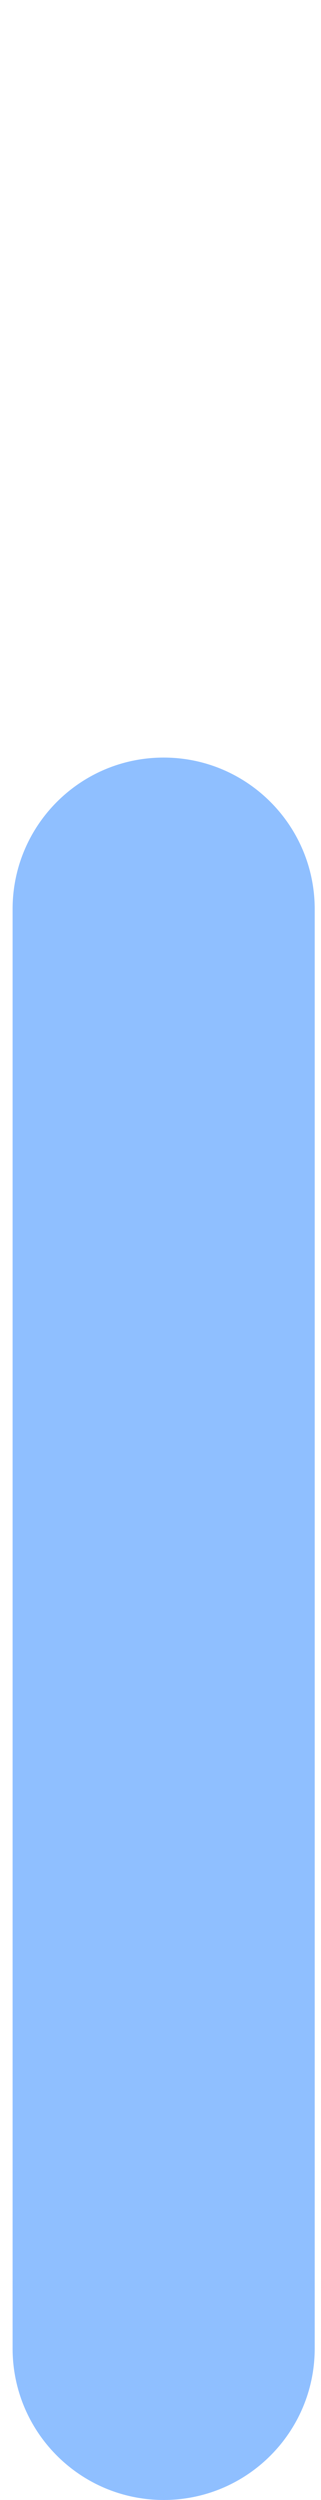<svg width="17" height="132" viewBox="0 0 17 132" fill="none" xmlns="http://www.w3.org/2000/svg">
<g clip-path="url(#clip0_0_796)">
<path d="M0.667 48C0.667 43.582 4.248 40 8.667 40C13.085 40 16.667 43.582 16.667 48V124C16.667 128.418 13.085 132 8.667 132C4.248 132 0.667 128.418 0.667 124V48Z" fill="#8FBFFF"/>
</g>
<defs>
<clipPath id="clip0_0_796">
<path d="M0.667 44C0.667 41.791 2.458 40 4.667 40H12.667C14.876 40 16.667 41.791 16.667 44V132H0.667V44Z" fill="white"/>
</clipPath>
</defs>
</svg>
